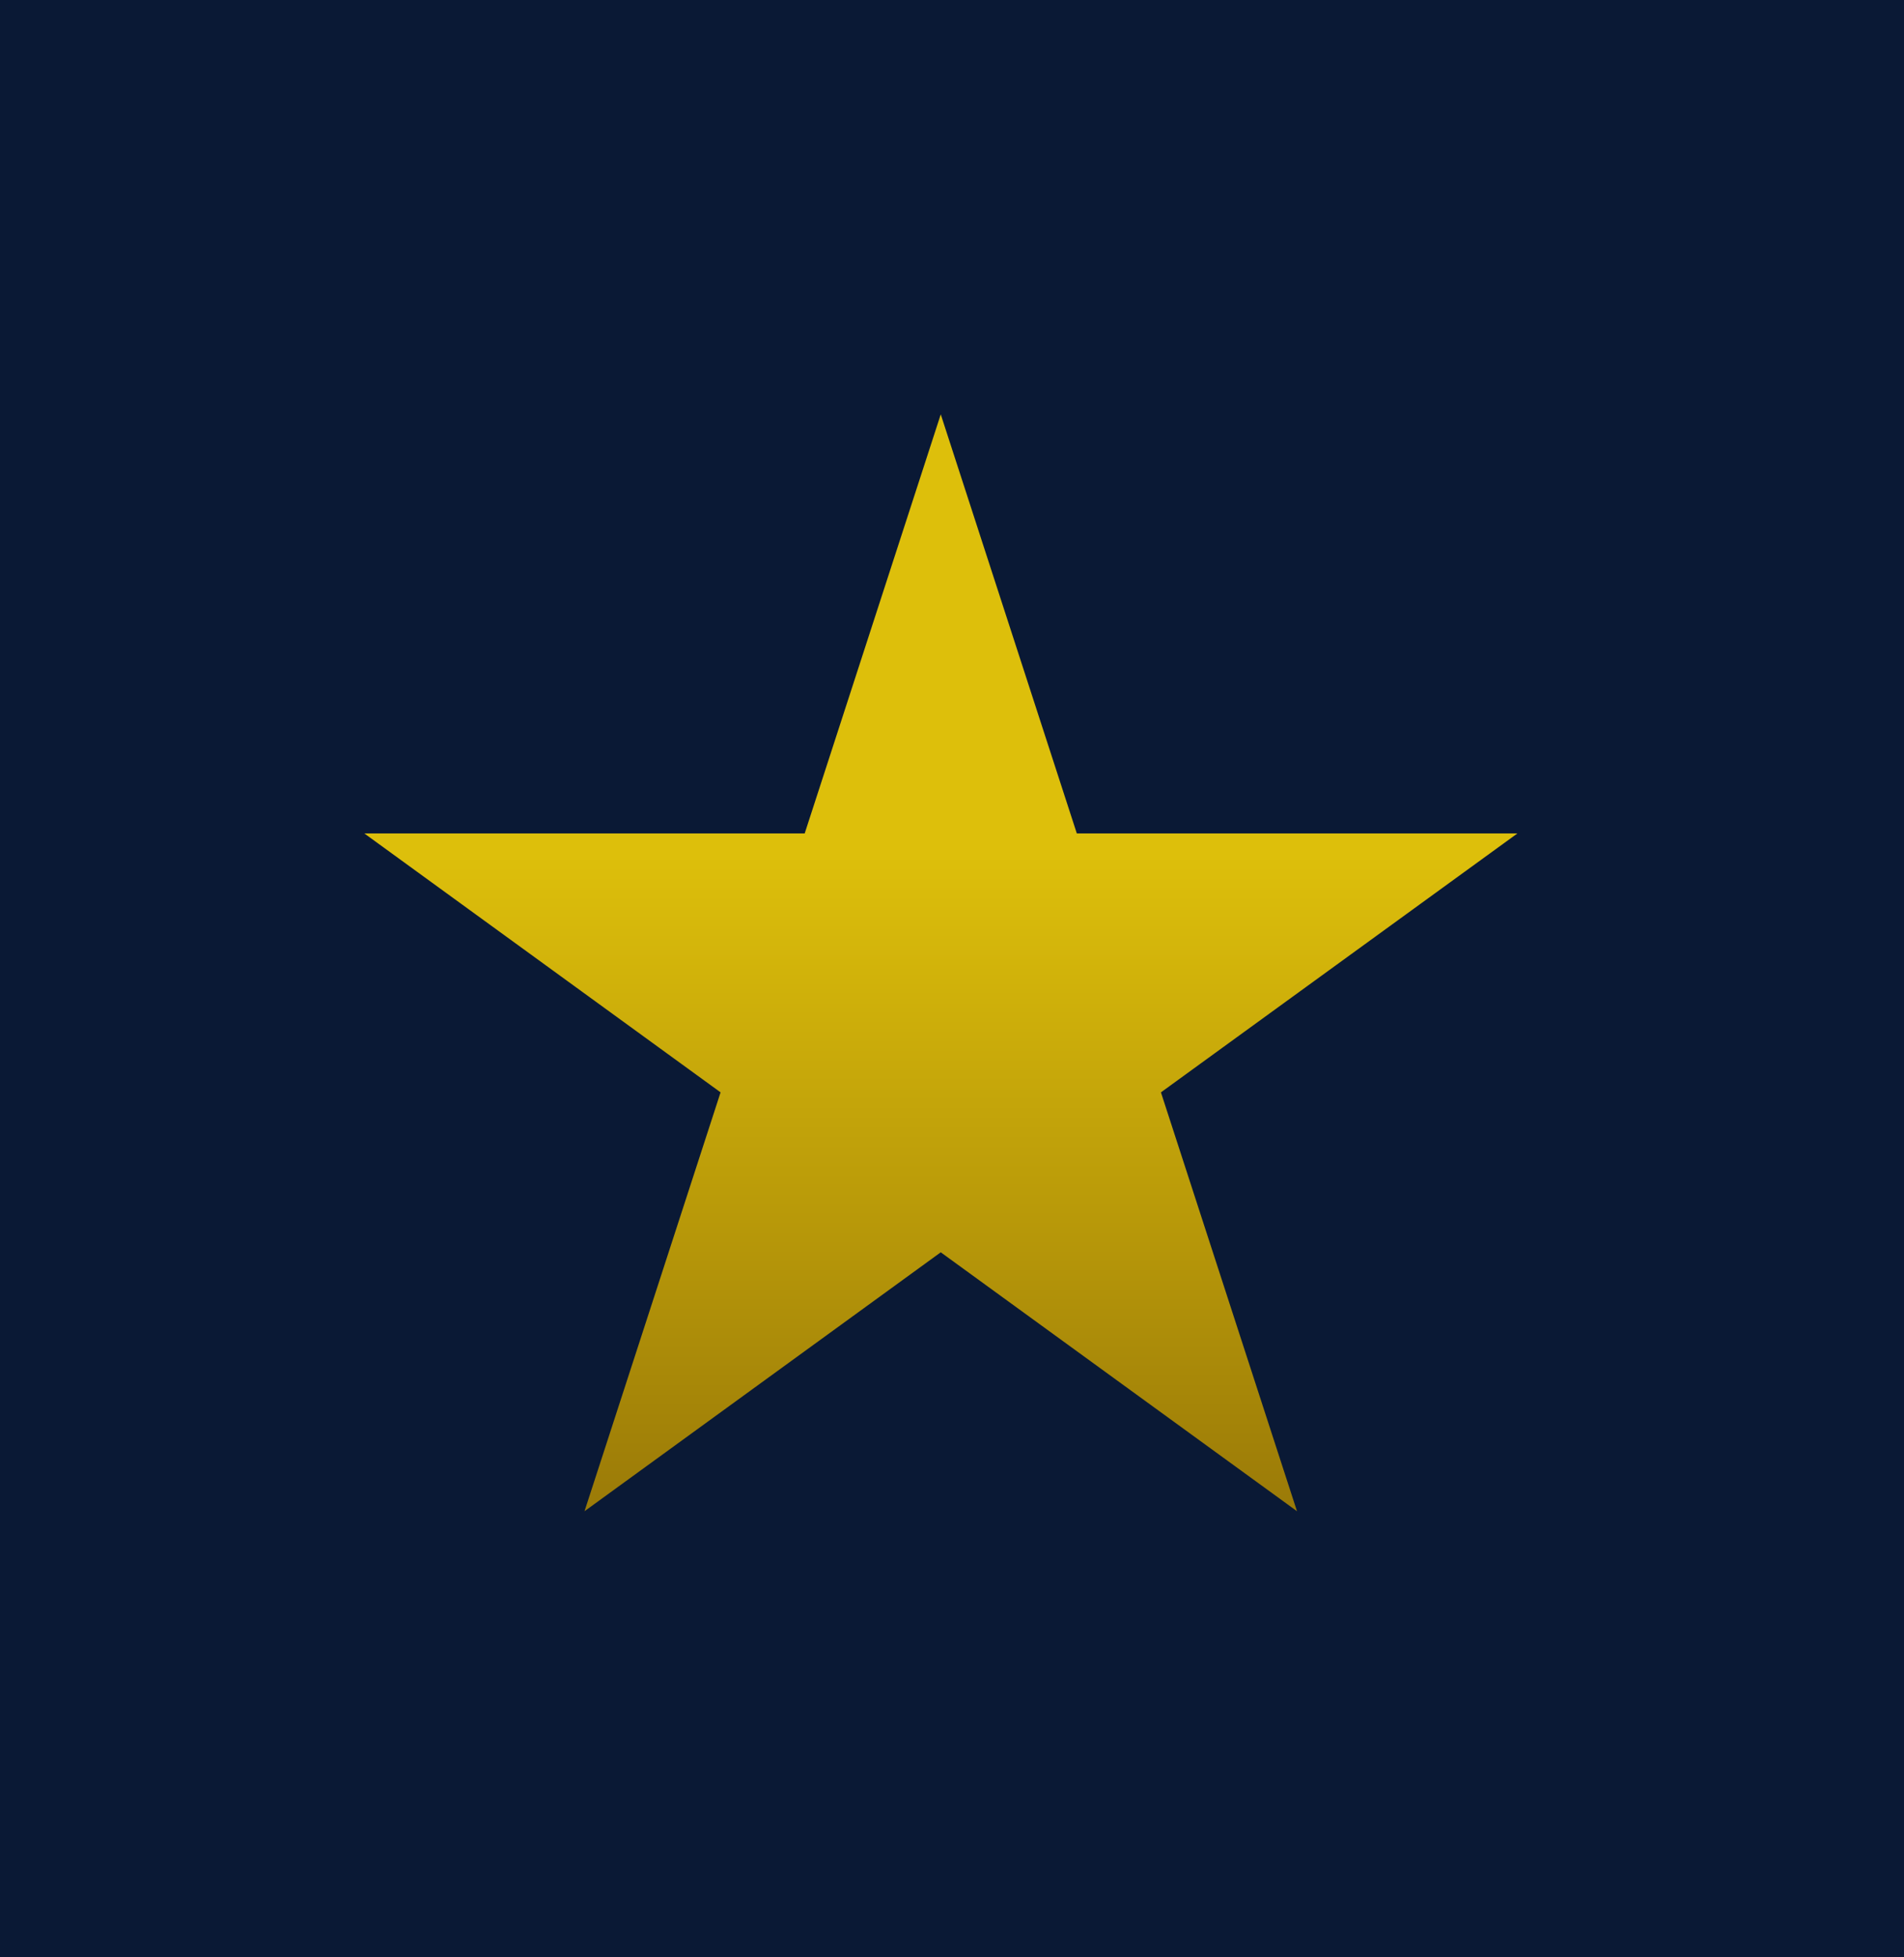 <svg id="Layer_1" data-name="Layer 1" xmlns="http://www.w3.org/2000/svg" xmlns:xlink="http://www.w3.org/1999/xlink" viewBox="0 0 84.66 87.01"><defs><style>.cls-1{fill:#0a1935;}.cls-2{fill:url(#linear-gradient);}</style><linearGradient id="linear-gradient" x1="41.83" y1="20.02" x2="41.83" y2="74.53" gradientUnits="userSpaceOnUse"><stop offset="0.33" stop-color="#ddbf0b"/><stop offset="1" stop-color="#8a6907"/></linearGradient></defs><title>Artboard 1 copy 4</title><rect class="cls-1" width="84.66" height="87.01"/><polygon class="cls-2" points="41.83 18.42 47.88 37.05 67.47 37.05 51.62 48.56 57.67 67.18 41.83 55.67 25.99 67.18 32.04 48.56 16.2 37.05 35.78 37.05 41.83 18.42"/></svg>